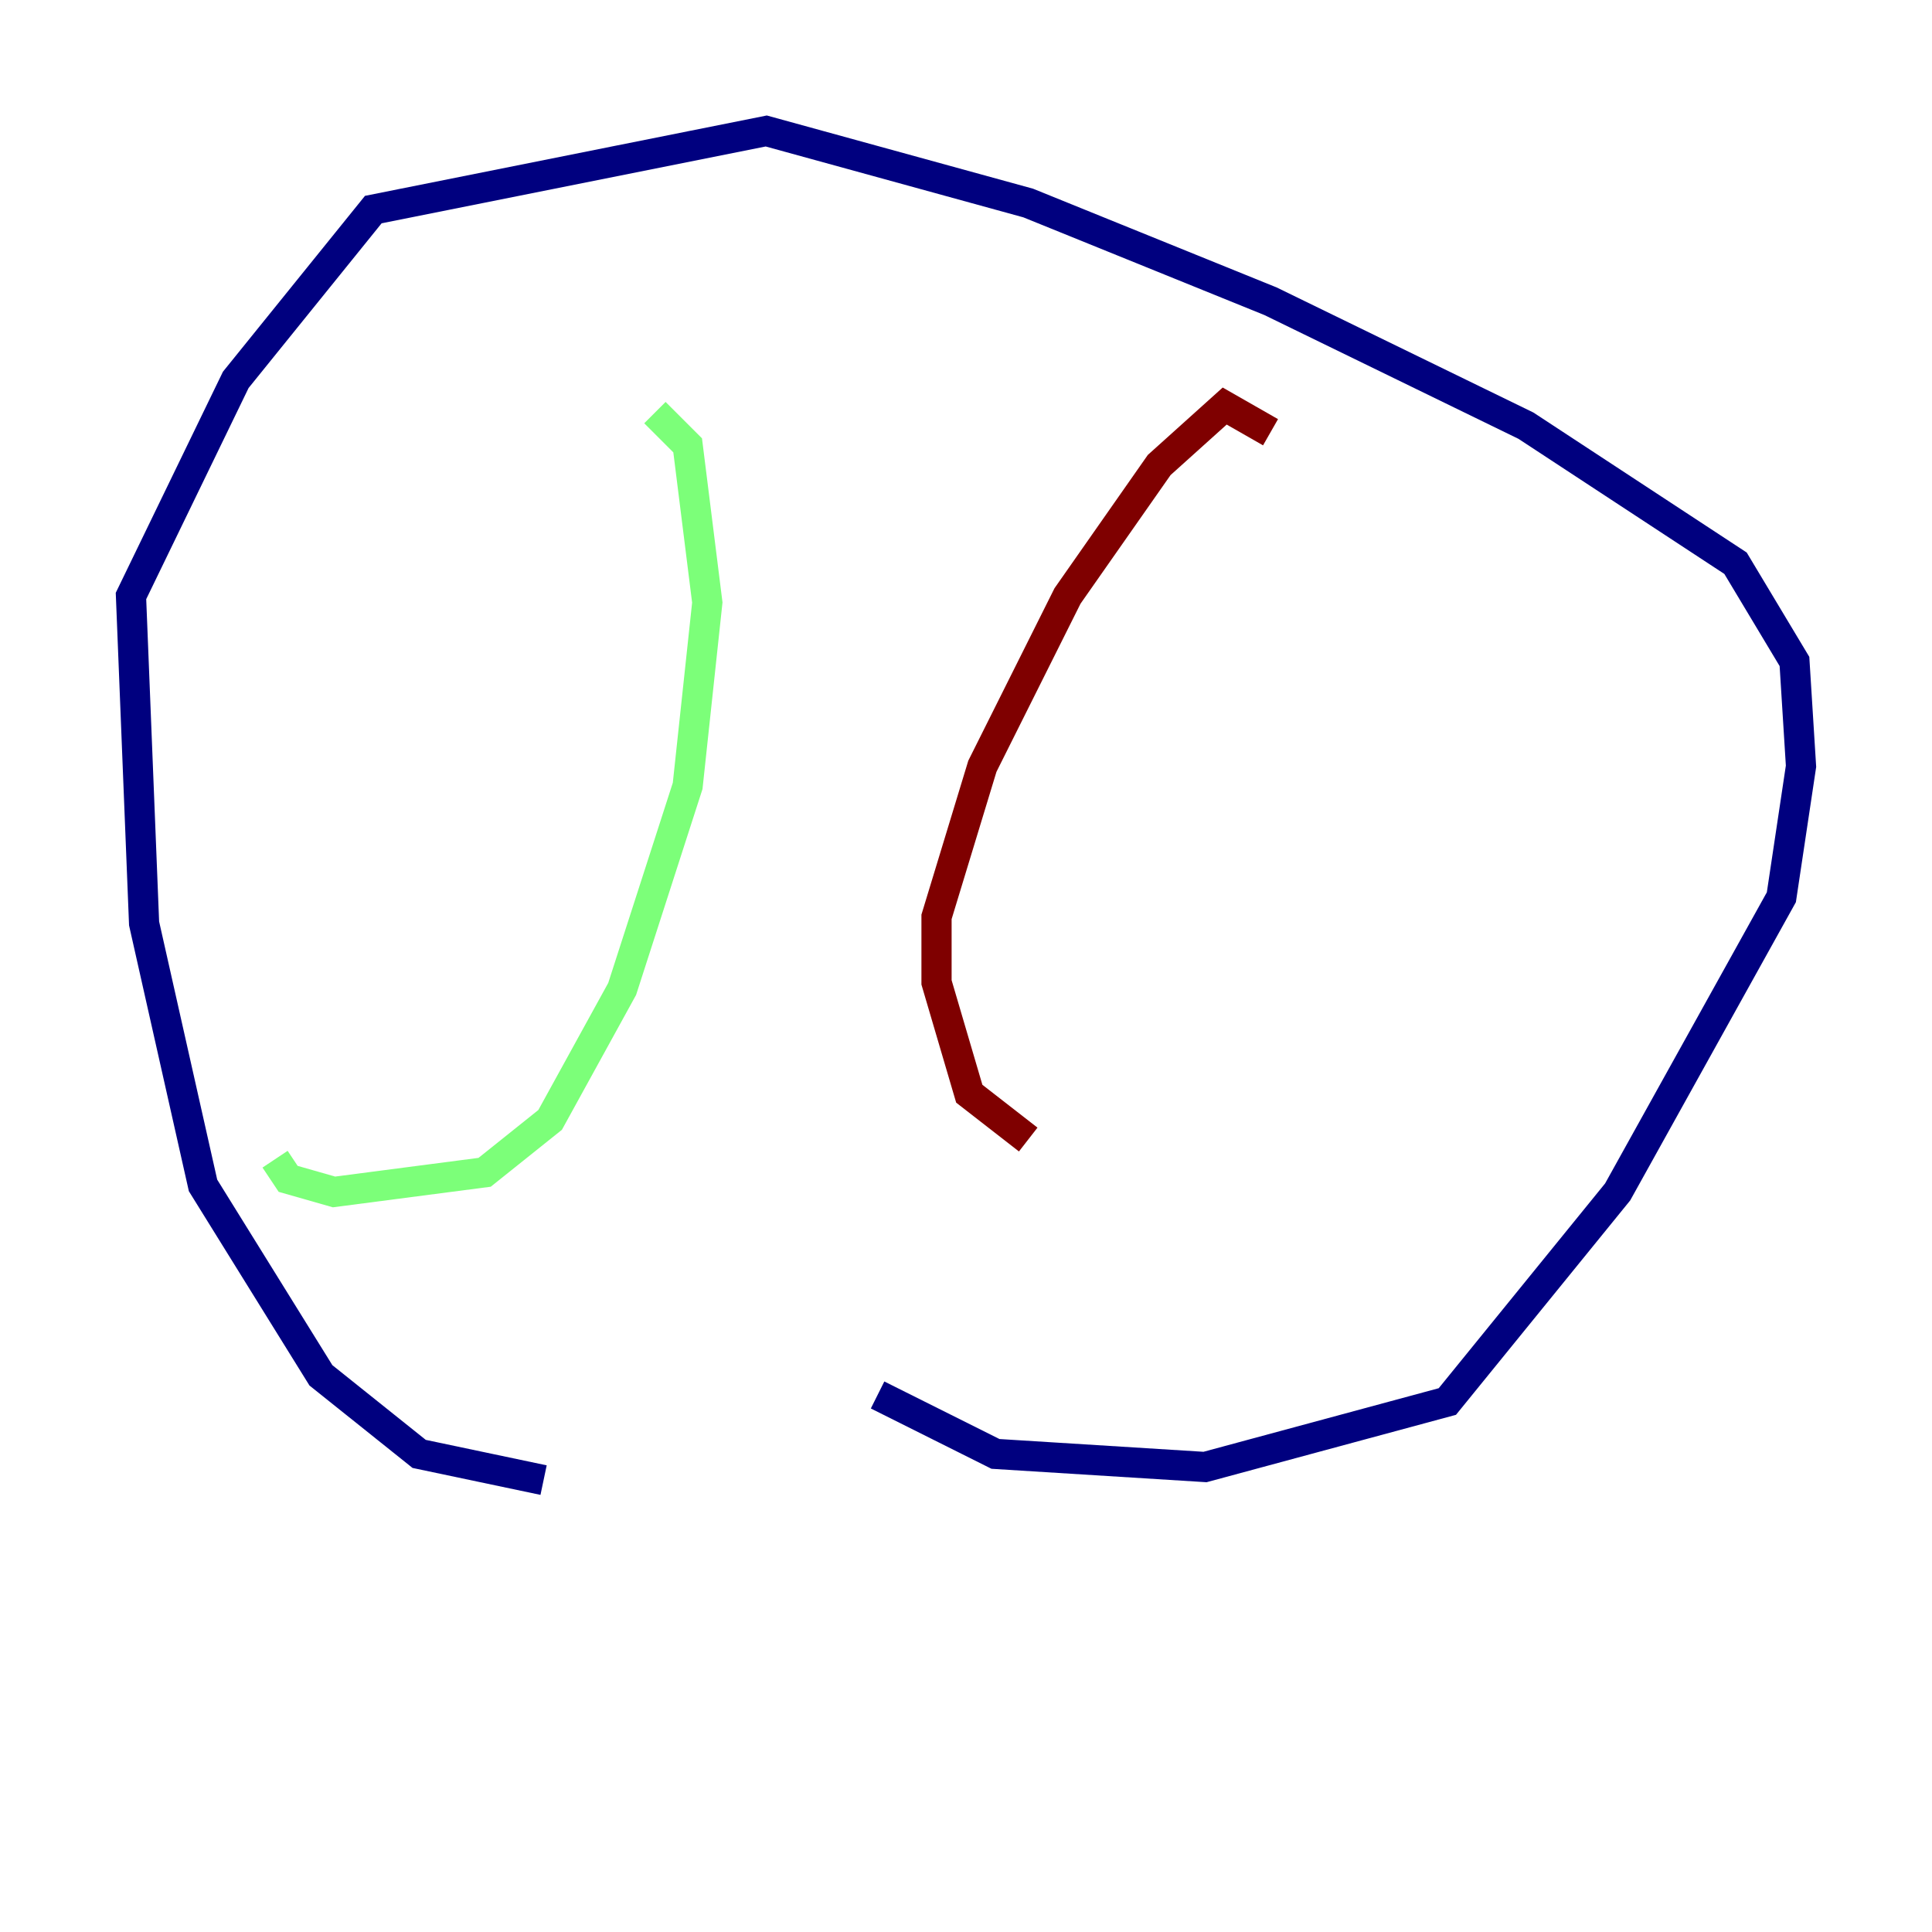<?xml version="1.0" encoding="utf-8" ?>
<svg baseProfile="tiny" height="128" version="1.2" viewBox="0,0,128,128" width="128" xmlns="http://www.w3.org/2000/svg" xmlns:ev="http://www.w3.org/2001/xml-events" xmlns:xlink="http://www.w3.org/1999/xlink"><defs /><polyline fill="none" points="36.014,98.061 27.77,96.325 21.261,91.119 13.451,78.536 9.546,61.18 8.678,39.485 15.62,25.166 24.732,13.885 50.766,8.678 68.122,13.451 84.176,19.959 101.098,28.203 114.983,37.315 118.888,43.824 119.322,50.766 118.02,59.444 107.173,78.969 95.891,92.854 79.837,97.193 65.953,96.325 58.142,92.42" stroke="#00007f" stroke-width="2" /><polyline fill="none" points="43.39,27.336 45.559,29.505 46.861,39.919 45.559,52.068 41.22,65.519 36.447,74.197 32.108,77.668 22.129,78.969 19.091,78.102 18.224,76.8" stroke="#7cff79" stroke-width="2" /><polyline fill="none" points="84.176,28.637 81.139,26.902 76.8,30.807 70.725,39.485 65.085,50.766 62.047,60.746 62.047,65.085 64.217,72.461 68.122,75.498" stroke="#7f0000" stroke-width="2" /></svg>